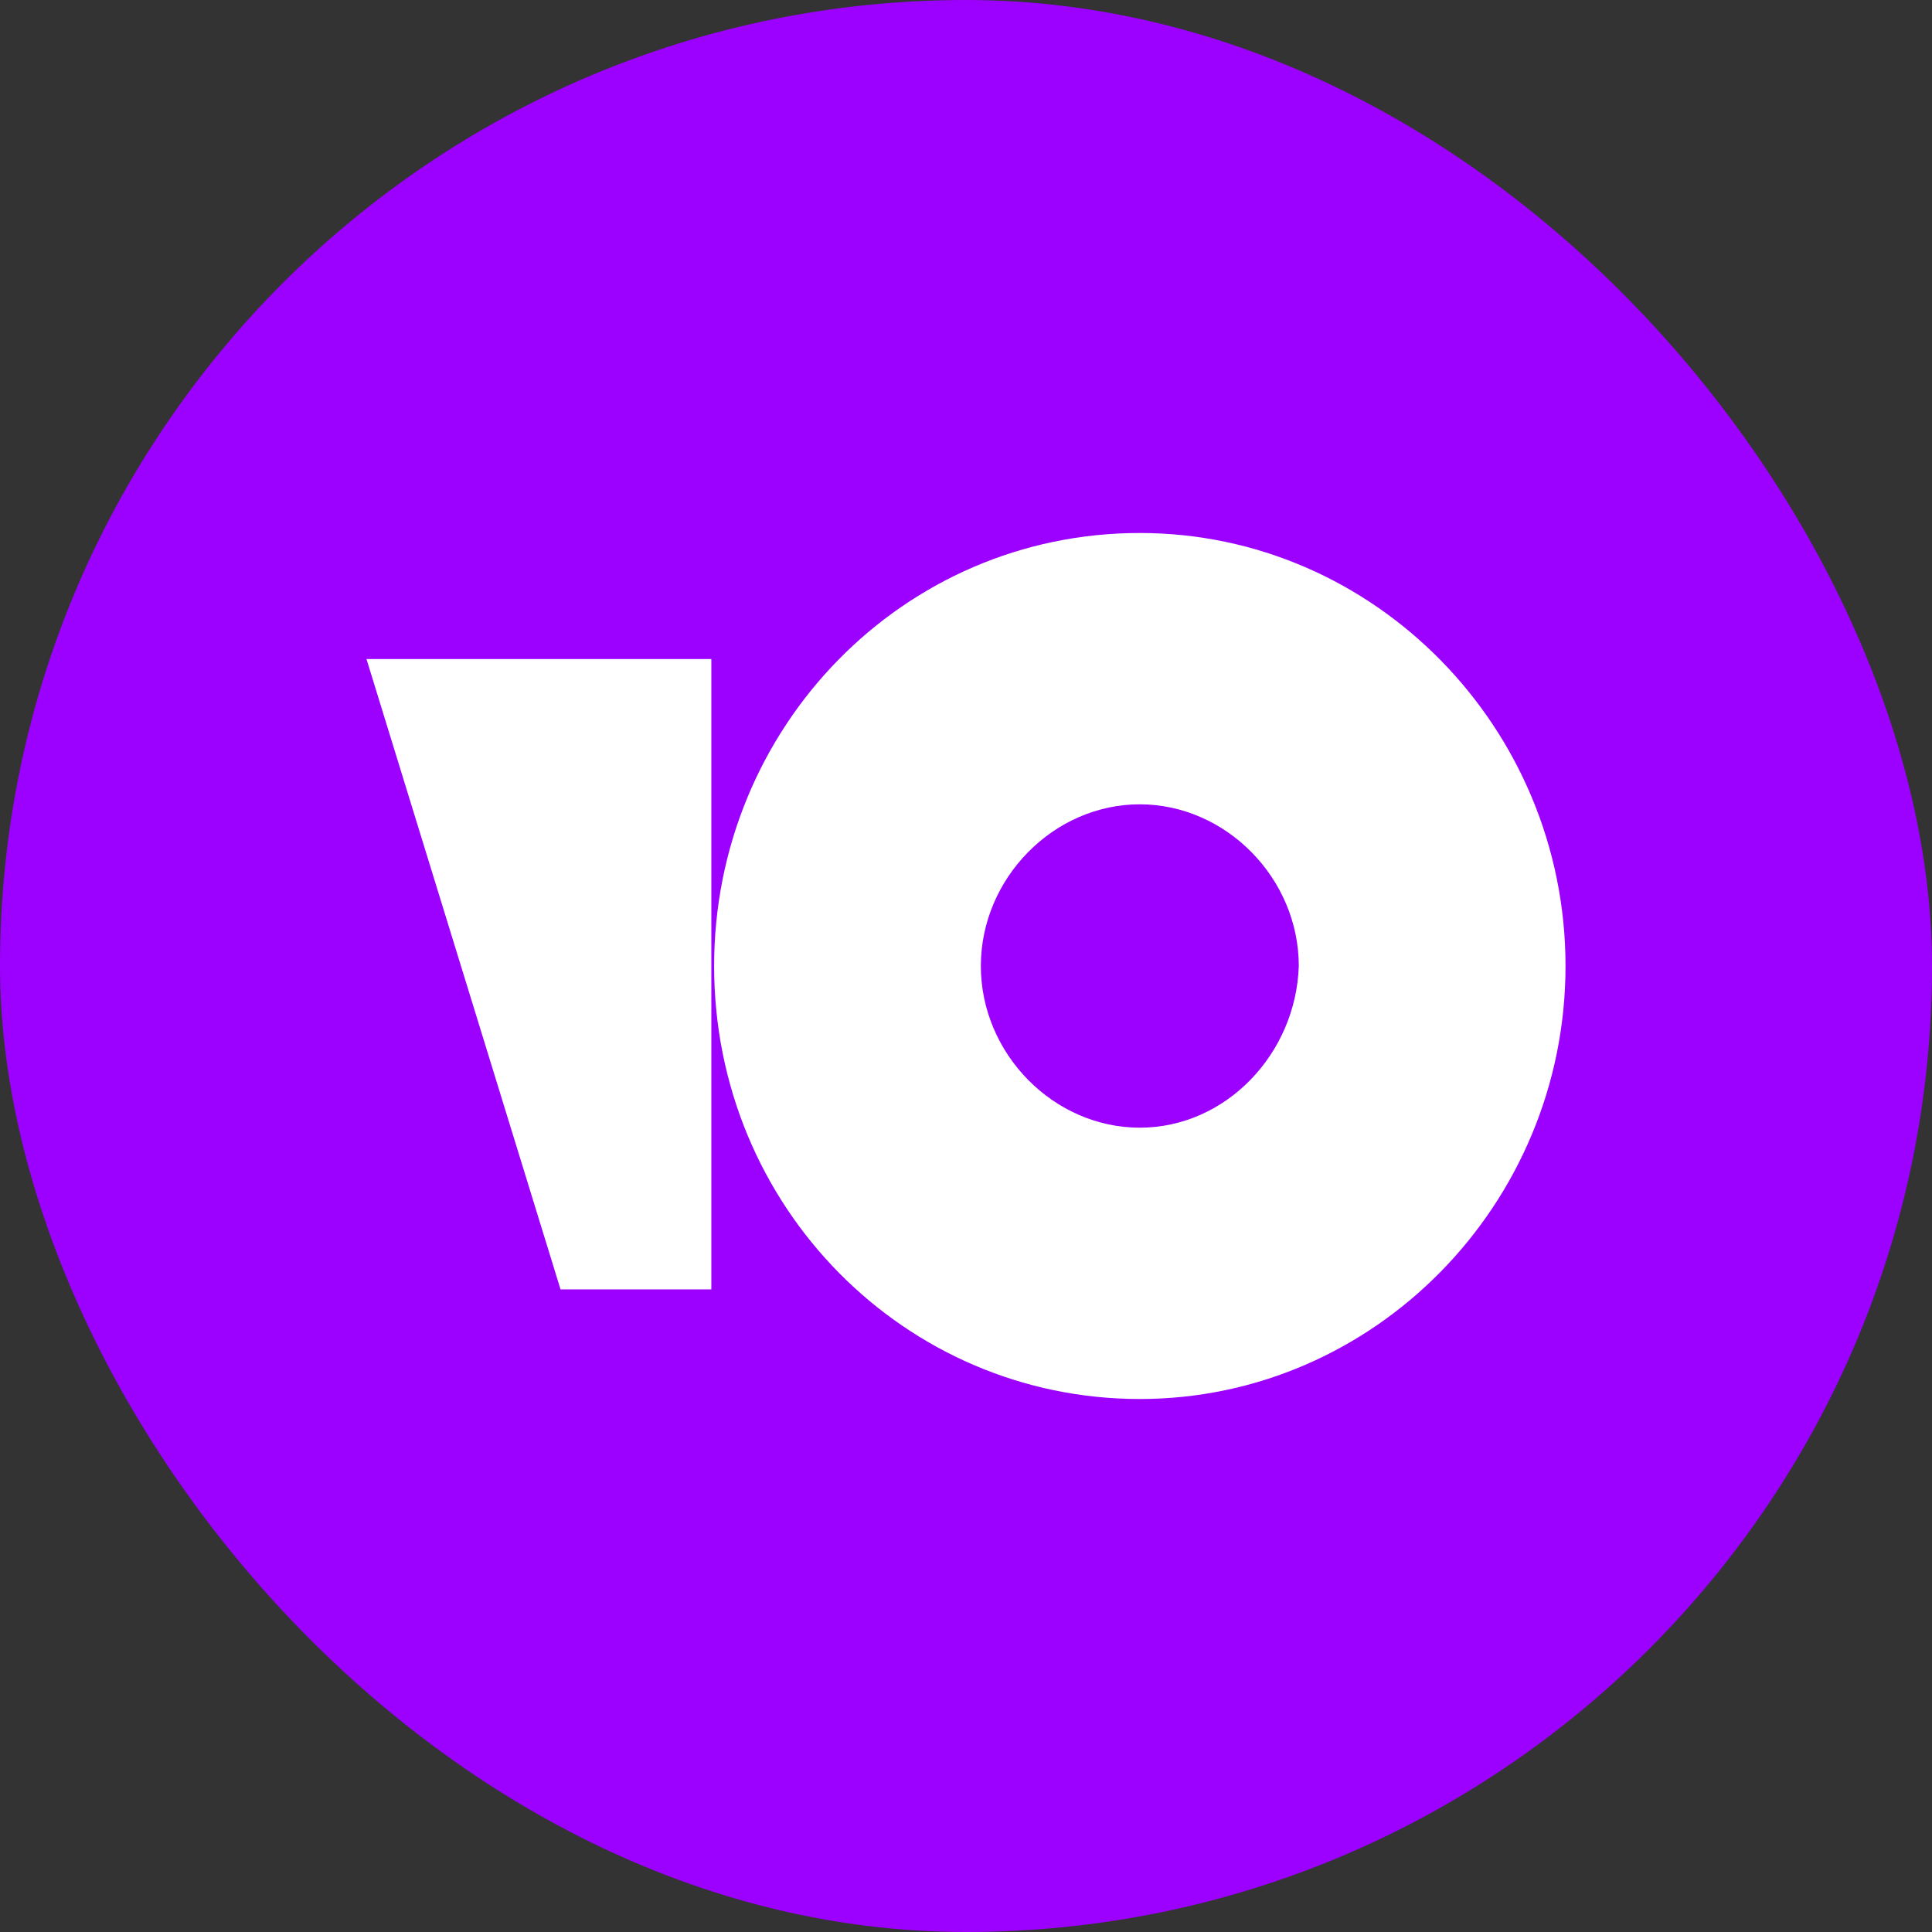 <svg width="16" height="16" viewBox="0 0 16 16" fill="none" xmlns="http://www.w3.org/2000/svg">
<rect x="0" y="0" width="16" height="16" fill="#333333" stroke="none"/>
<rect width="16" height="16" rx="8" fill="#9C00FF"/>
<path d="M9.439 4.414C7.476 4.414 5.914 6.026 5.914 8C5.914 9.997 7.498 11.586 9.439 11.586C11.38 11.586 12.965 9.974 12.965 8C12.965 6.026 11.38 4.414 9.439 4.414ZM9.439 9.339C8.725 9.339 8.123 8.726 8.123 8C8.123 7.274 8.725 6.661 9.439 6.661C10.153 6.661 10.756 7.274 10.756 8C10.733 8.726 10.153 9.339 9.439 9.339Z" fill="white"/>
<path d="M5.891 5.458V10.678H4.642L3.035 5.458H5.891Z" fill="white"/>
</svg>